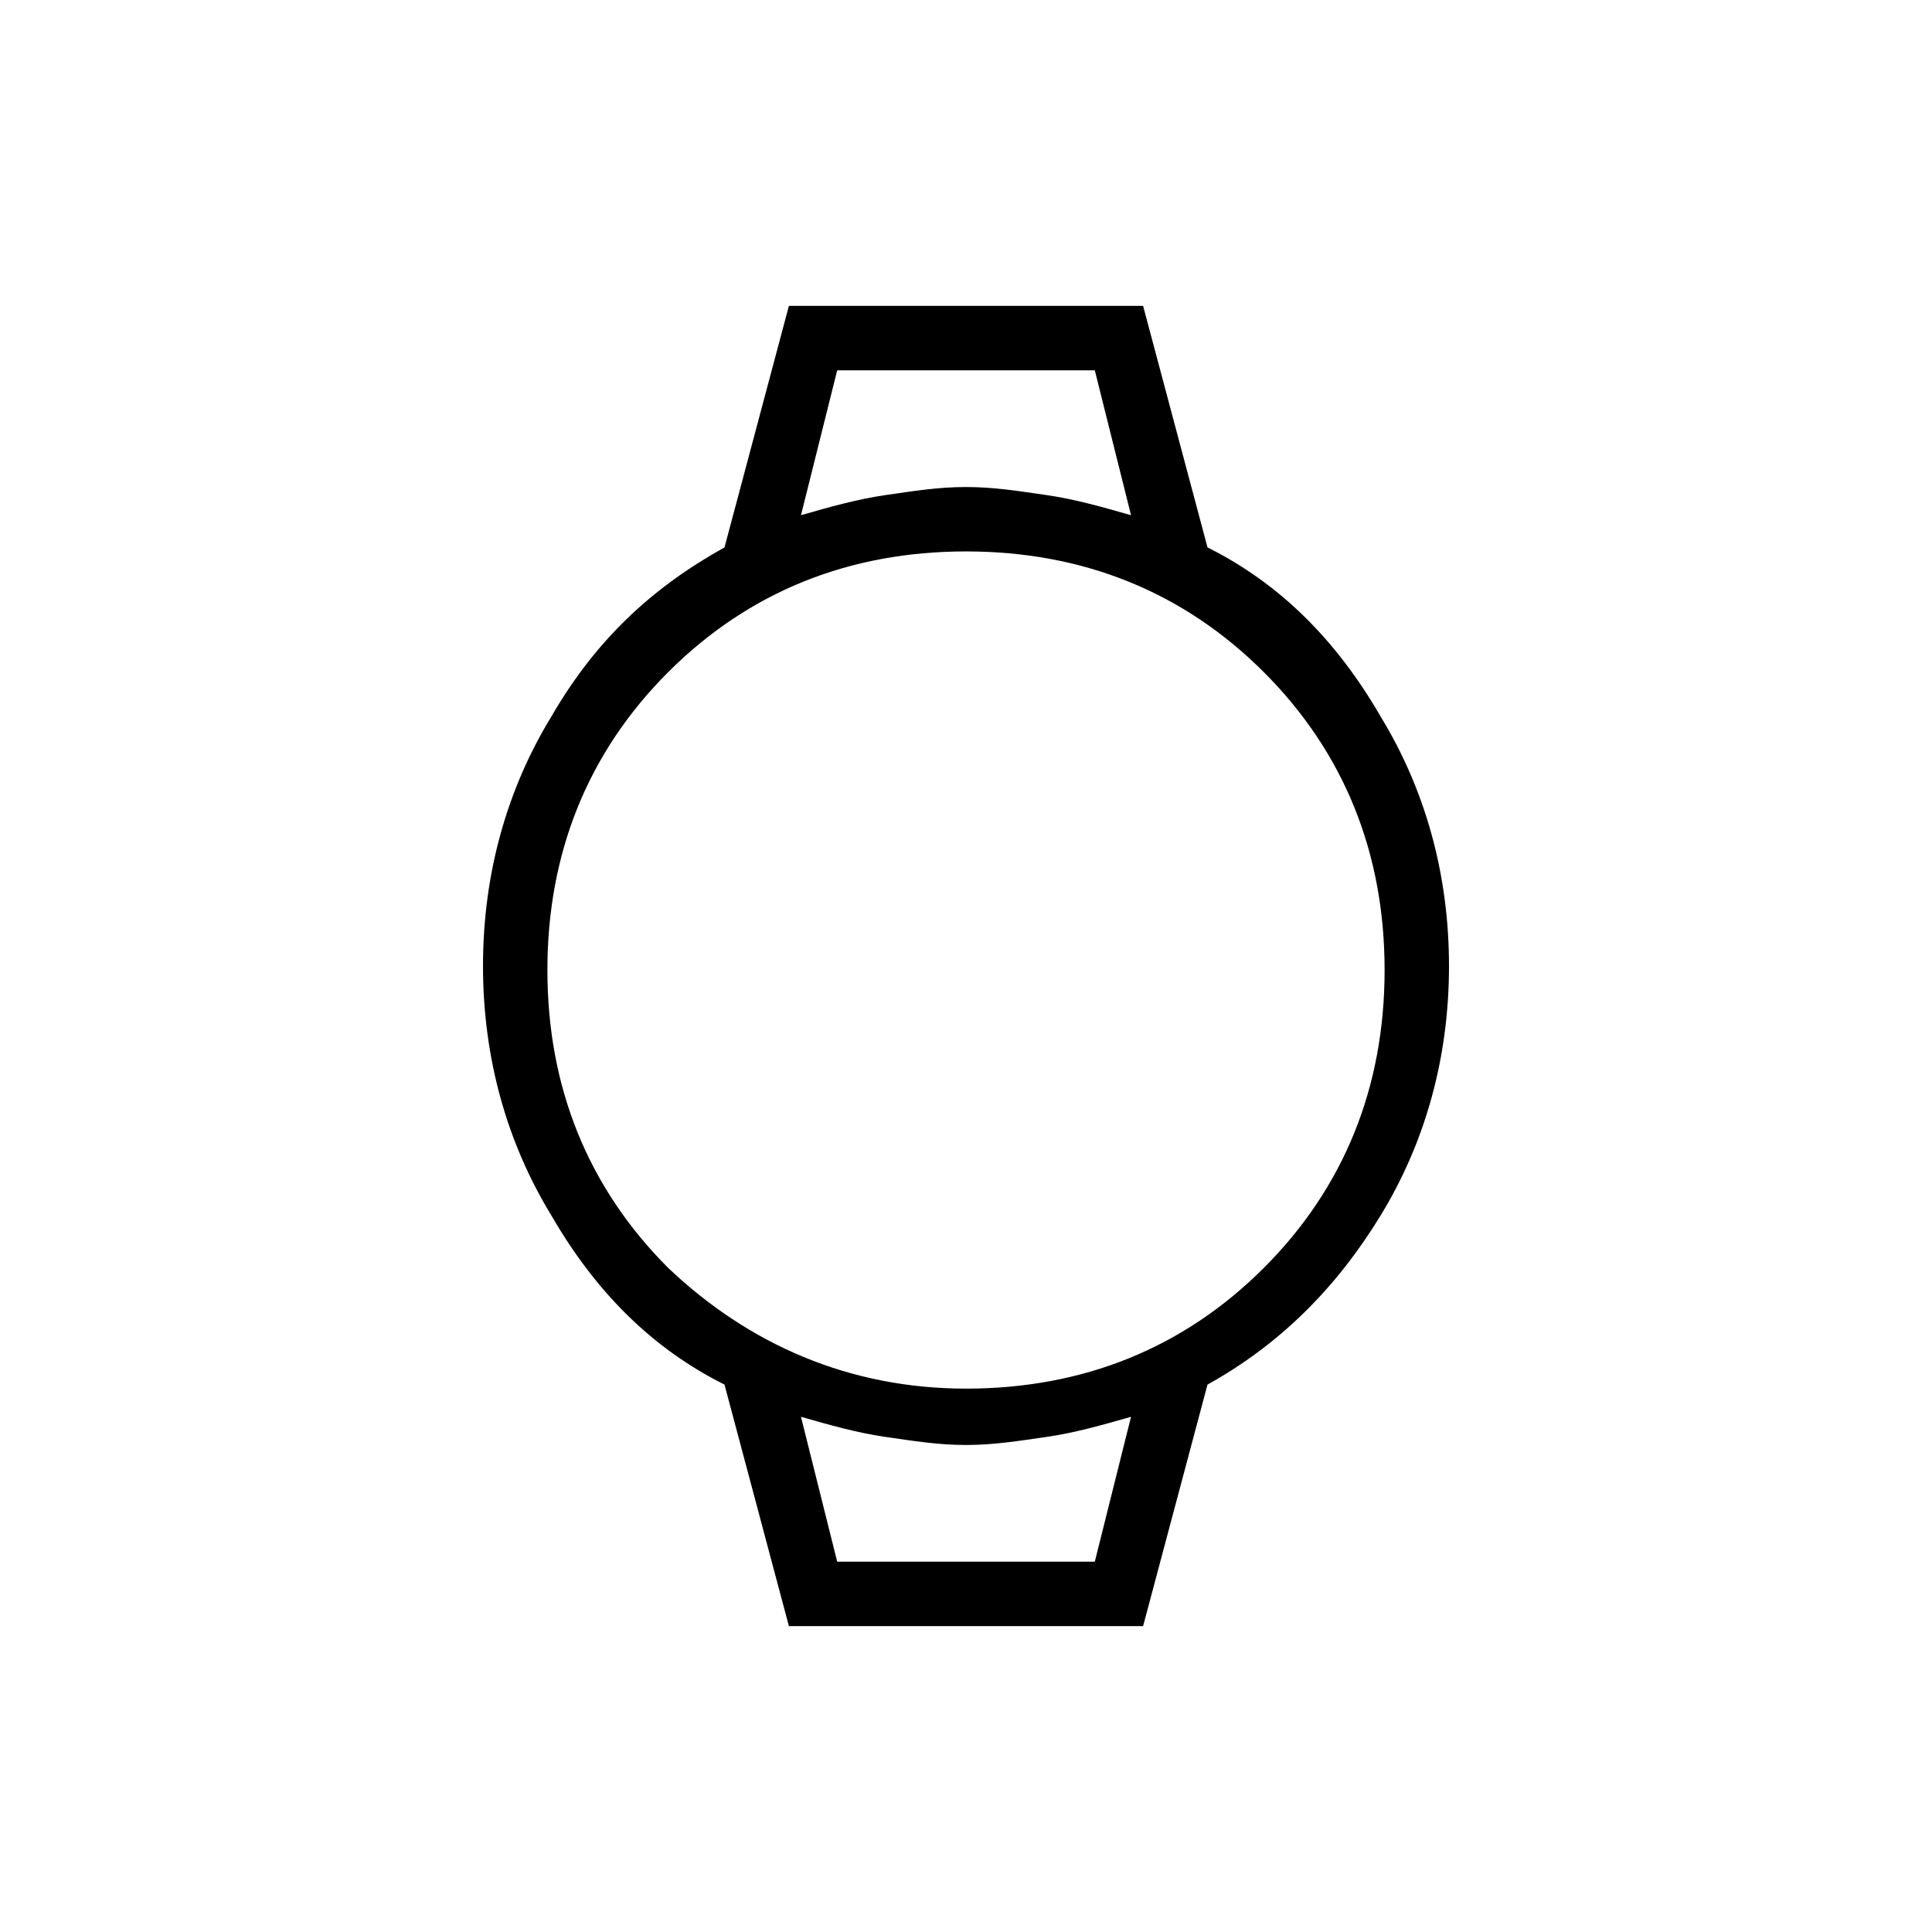 <?xml version="1.0" encoding="utf-8"?>
<!-- Generator: Adobe Illustrator 26.3.1, SVG Export Plug-In . SVG Version: 6.00 Build 0)  -->
<svg version="1.1" id="Слой_1" xmlns="http://www.w3.org/2000/svg" xmlns:xlink="http://www.w3.org/1999/xlink" x="0px" y="0px"
	 viewBox="0 0 48 48" style="enable-background:new 0 0 48 48;" xml:space="preserve">
<path d="M19.6,40.4l-1.6-6c-1.8-0.9-3.2-2.3-4.3-4.2C12.6,28.4,12,26.3,12,24s0.6-4.4,1.7-6.2c1.1-1.9,2.5-3.2,4.3-4.2l1.6-6h8.8
	l1.6,6c1.8,0.9,3.2,2.3,4.3,4.2c1.1,1.8,1.7,3.9,1.7,6.2s-0.6,4.4-1.7,6.2c-1.1,1.8-2.5,3.2-4.3,4.2l-1.6,6
	C28.4,40.4,19.6,40.4,19.6,40.4z M24,34.5c2.9,0,5.4-1,7.4-3s3-4.5,3-7.4s-1-5.4-3-7.4s-4.5-3-7.4-3s-5.4,1-7.4,3s-3,4.5-3,7.4
	s1,5.4,3,7.4C18.6,33.4,21.1,34.5,24,34.5z M19.9,12.8c0.7-0.2,1.4-0.4,2.1-0.5s1.3-0.2,2-0.2s1.3,0.1,2,0.2
	c0.7,0.1,1.4,0.3,2.1,0.5l-0.9-3.6h-6.4L19.9,12.8z M20.8,38.8h6.4l0.9-3.6c-0.7,0.2-1.4,0.4-2.1,0.5s-1.3,0.2-2,0.2s-1.3-0.1-2-0.2
	c-0.7-0.1-1.4-0.3-2.1-0.5C19.9,35.2,20.8,38.8,20.8,38.8z M19.9,9.2h8.2H19.9z M20.8,38.8h-0.9h8.2H20.8z"/>
</svg>
